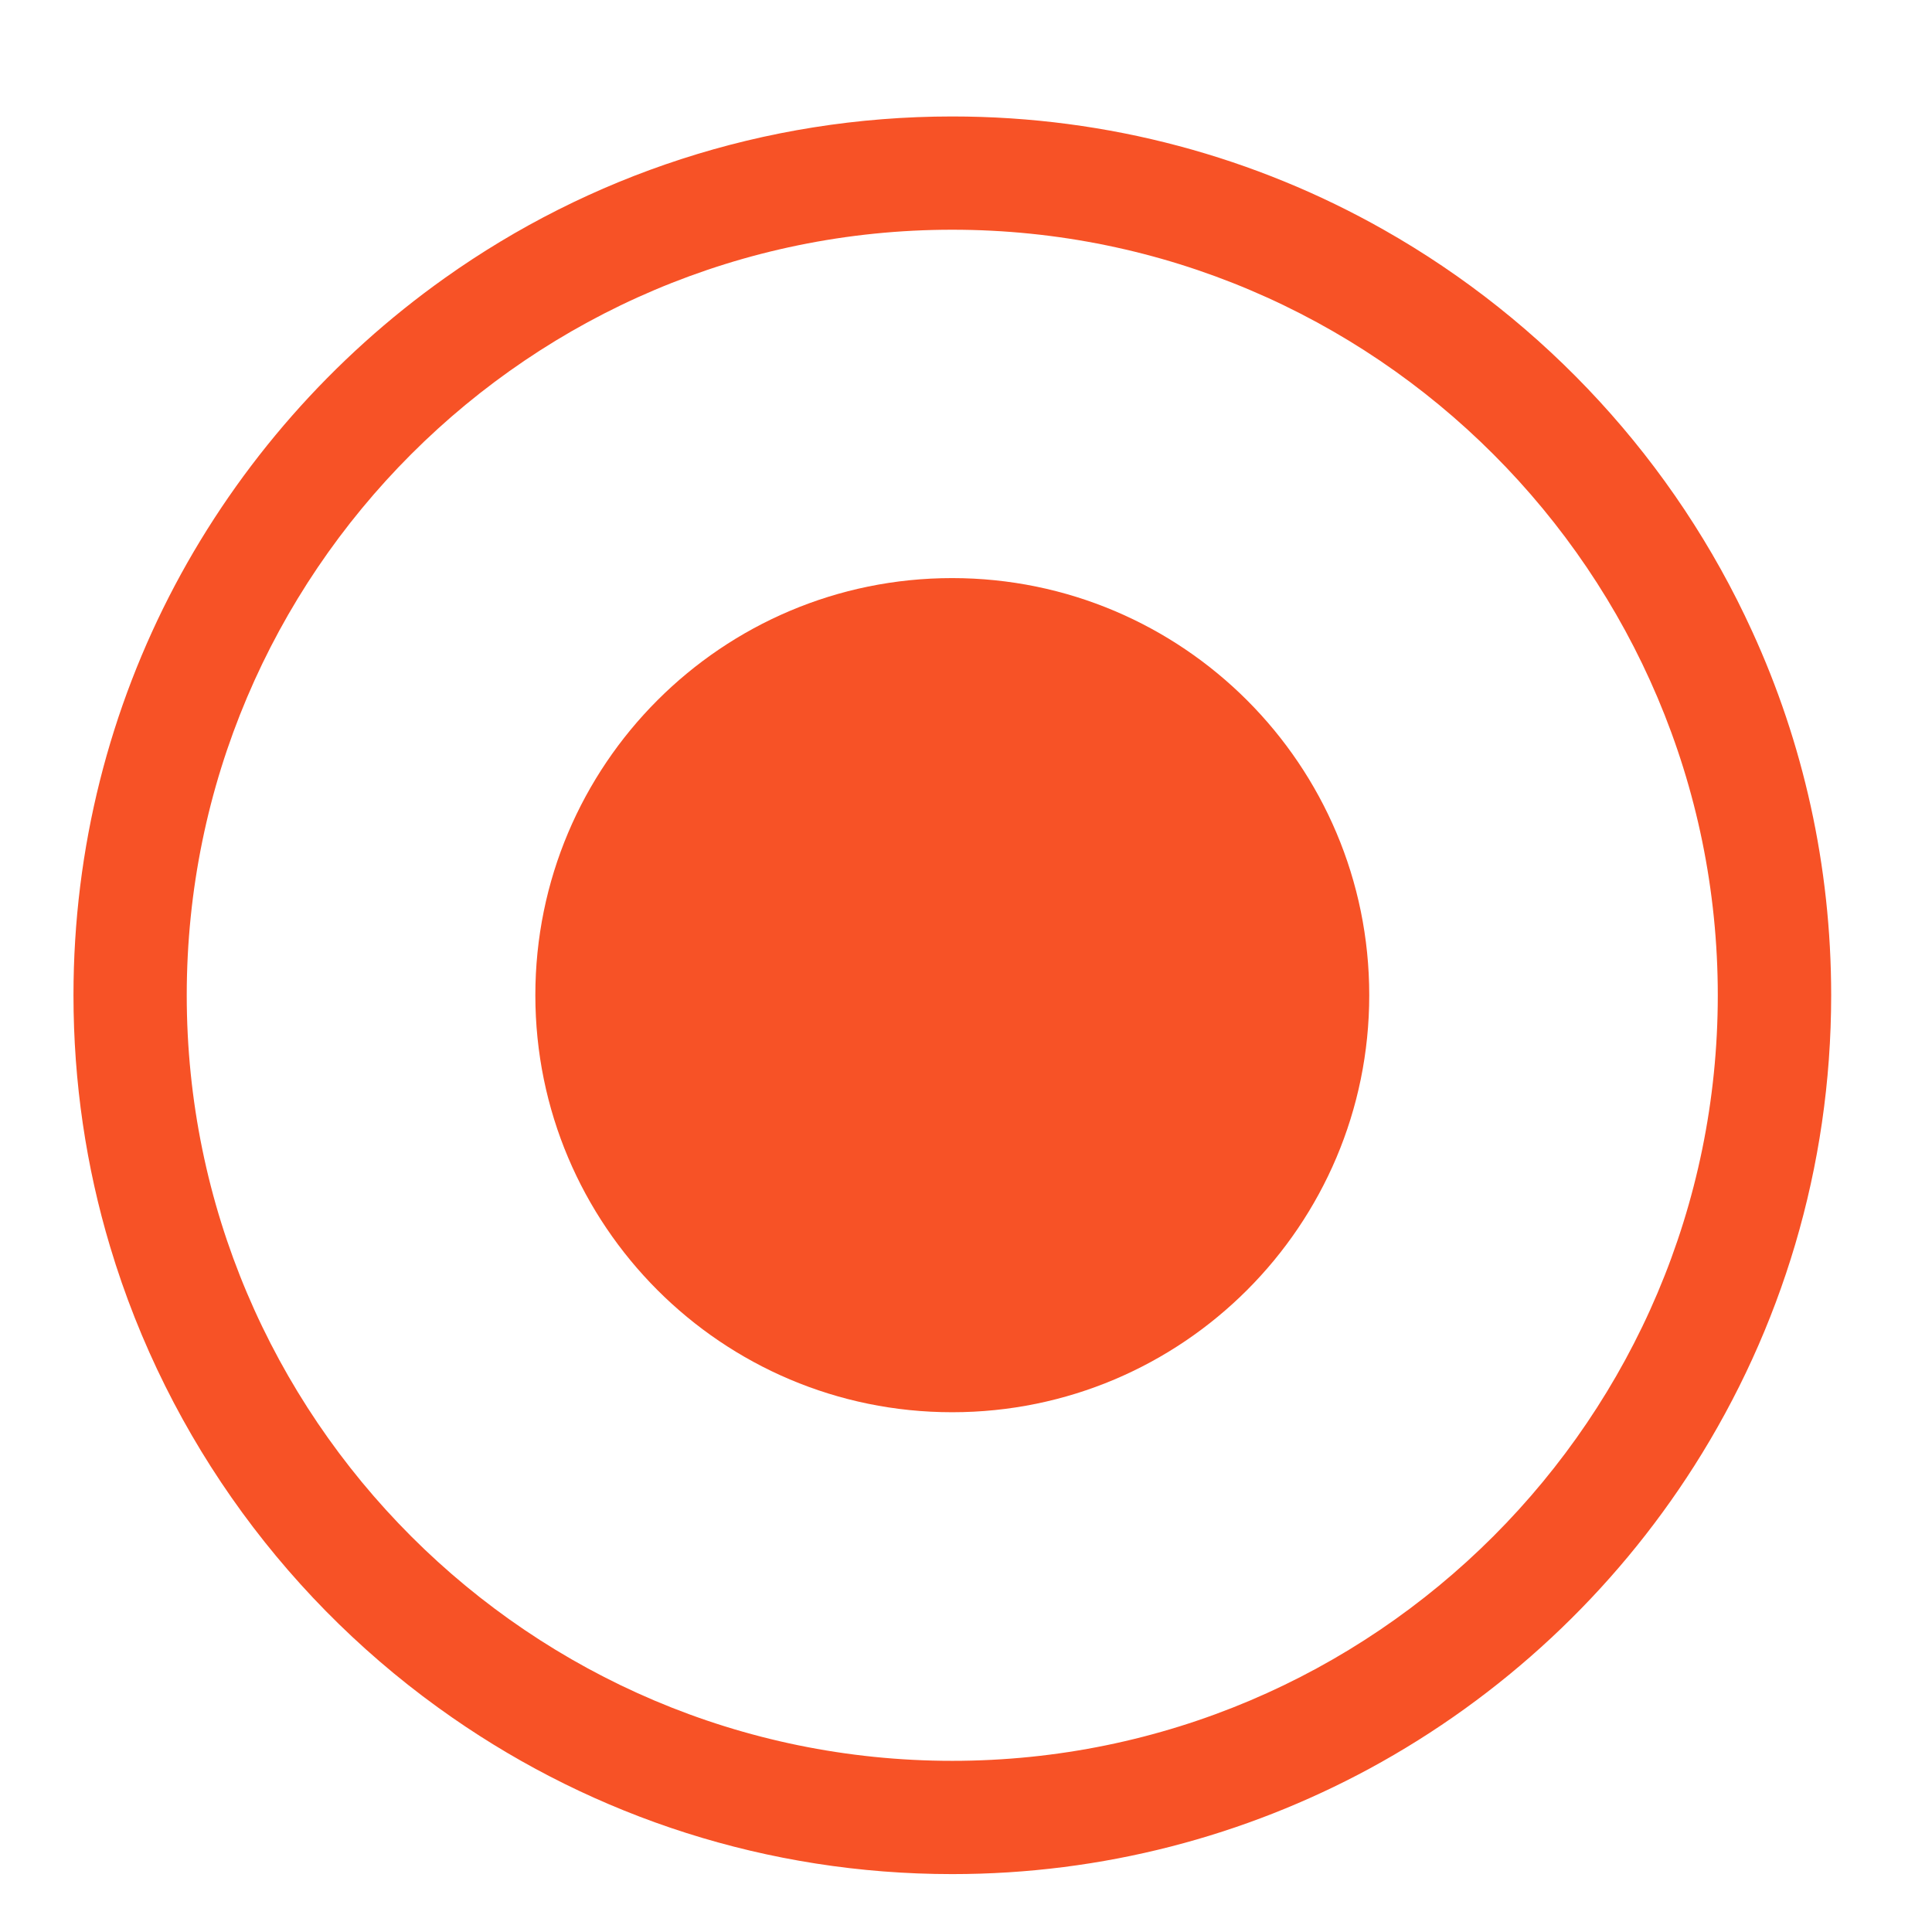 <?xml version="1.0" encoding="utf-8"?>
<!-- Generator: Adobe Illustrator 15.0.0, SVG Export Plug-In . SVG Version: 6.00 Build 0)  -->
<!DOCTYPE svg PUBLIC "-//W3C//DTD SVG 1.1//EN" "http://www.w3.org/Graphics/SVG/1.1/DTD/svg11.dtd">
<svg version="1.1" id="图层_1" xmlns="http://www.w3.org/2000/svg" xmlns:xlink="http://www.w3.org/1999/xlink" x="0px" y="0px"
	 width="32px" height="32px" viewBox="0 0 32 32" enable-background="new 0 0 32 32" xml:space="preserve">
<path fill="#F75226" d="M22.679,16.483c0,3.814-3.093,6.908-6.908,6.908c-3.814,0-6.904-3.094-6.904-6.908
	c0-3.814,3.09-6.908,6.904-6.908C19.586,9.576,22.679,12.669,22.679,16.483z"/>
<path fill="#F75226" d="M15.772,3.805c-6.992,0-12.679,5.688-12.679,12.68c0,6.992,5.688,12.68,12.679,12.68
	c6.991,0,12.68-5.688,12.68-12.68C28.452,9.493,22.764,3.805,15.772,3.805 M15.772,31.041c-3.07,0-5.922-0.955-8.275-2.588
	c-2.685-1.86-4.715-4.602-5.674-7.807c-0.396-1.32-0.606-2.718-0.606-4.162c0-2.45,0.606-4.759,1.679-6.787
	C3.971,7.669,5.51,5.923,7.37,4.603c2.373-1.686,5.275-2.674,8.402-2.674c2.595,0,5.034,0.68,7.146,1.876
	c2.672,1.512,4.823,3.845,6.104,6.653c0.842,1.837,1.308,3.878,1.308,6.026c0,2.862-0.831,5.537-2.266,7.793
	c-1.334,2.098-3.19,3.83-5.383,5.018C20.623,30.407,18.27,31.041,15.772,31.041L15.772,31.041z"/>
</svg>

